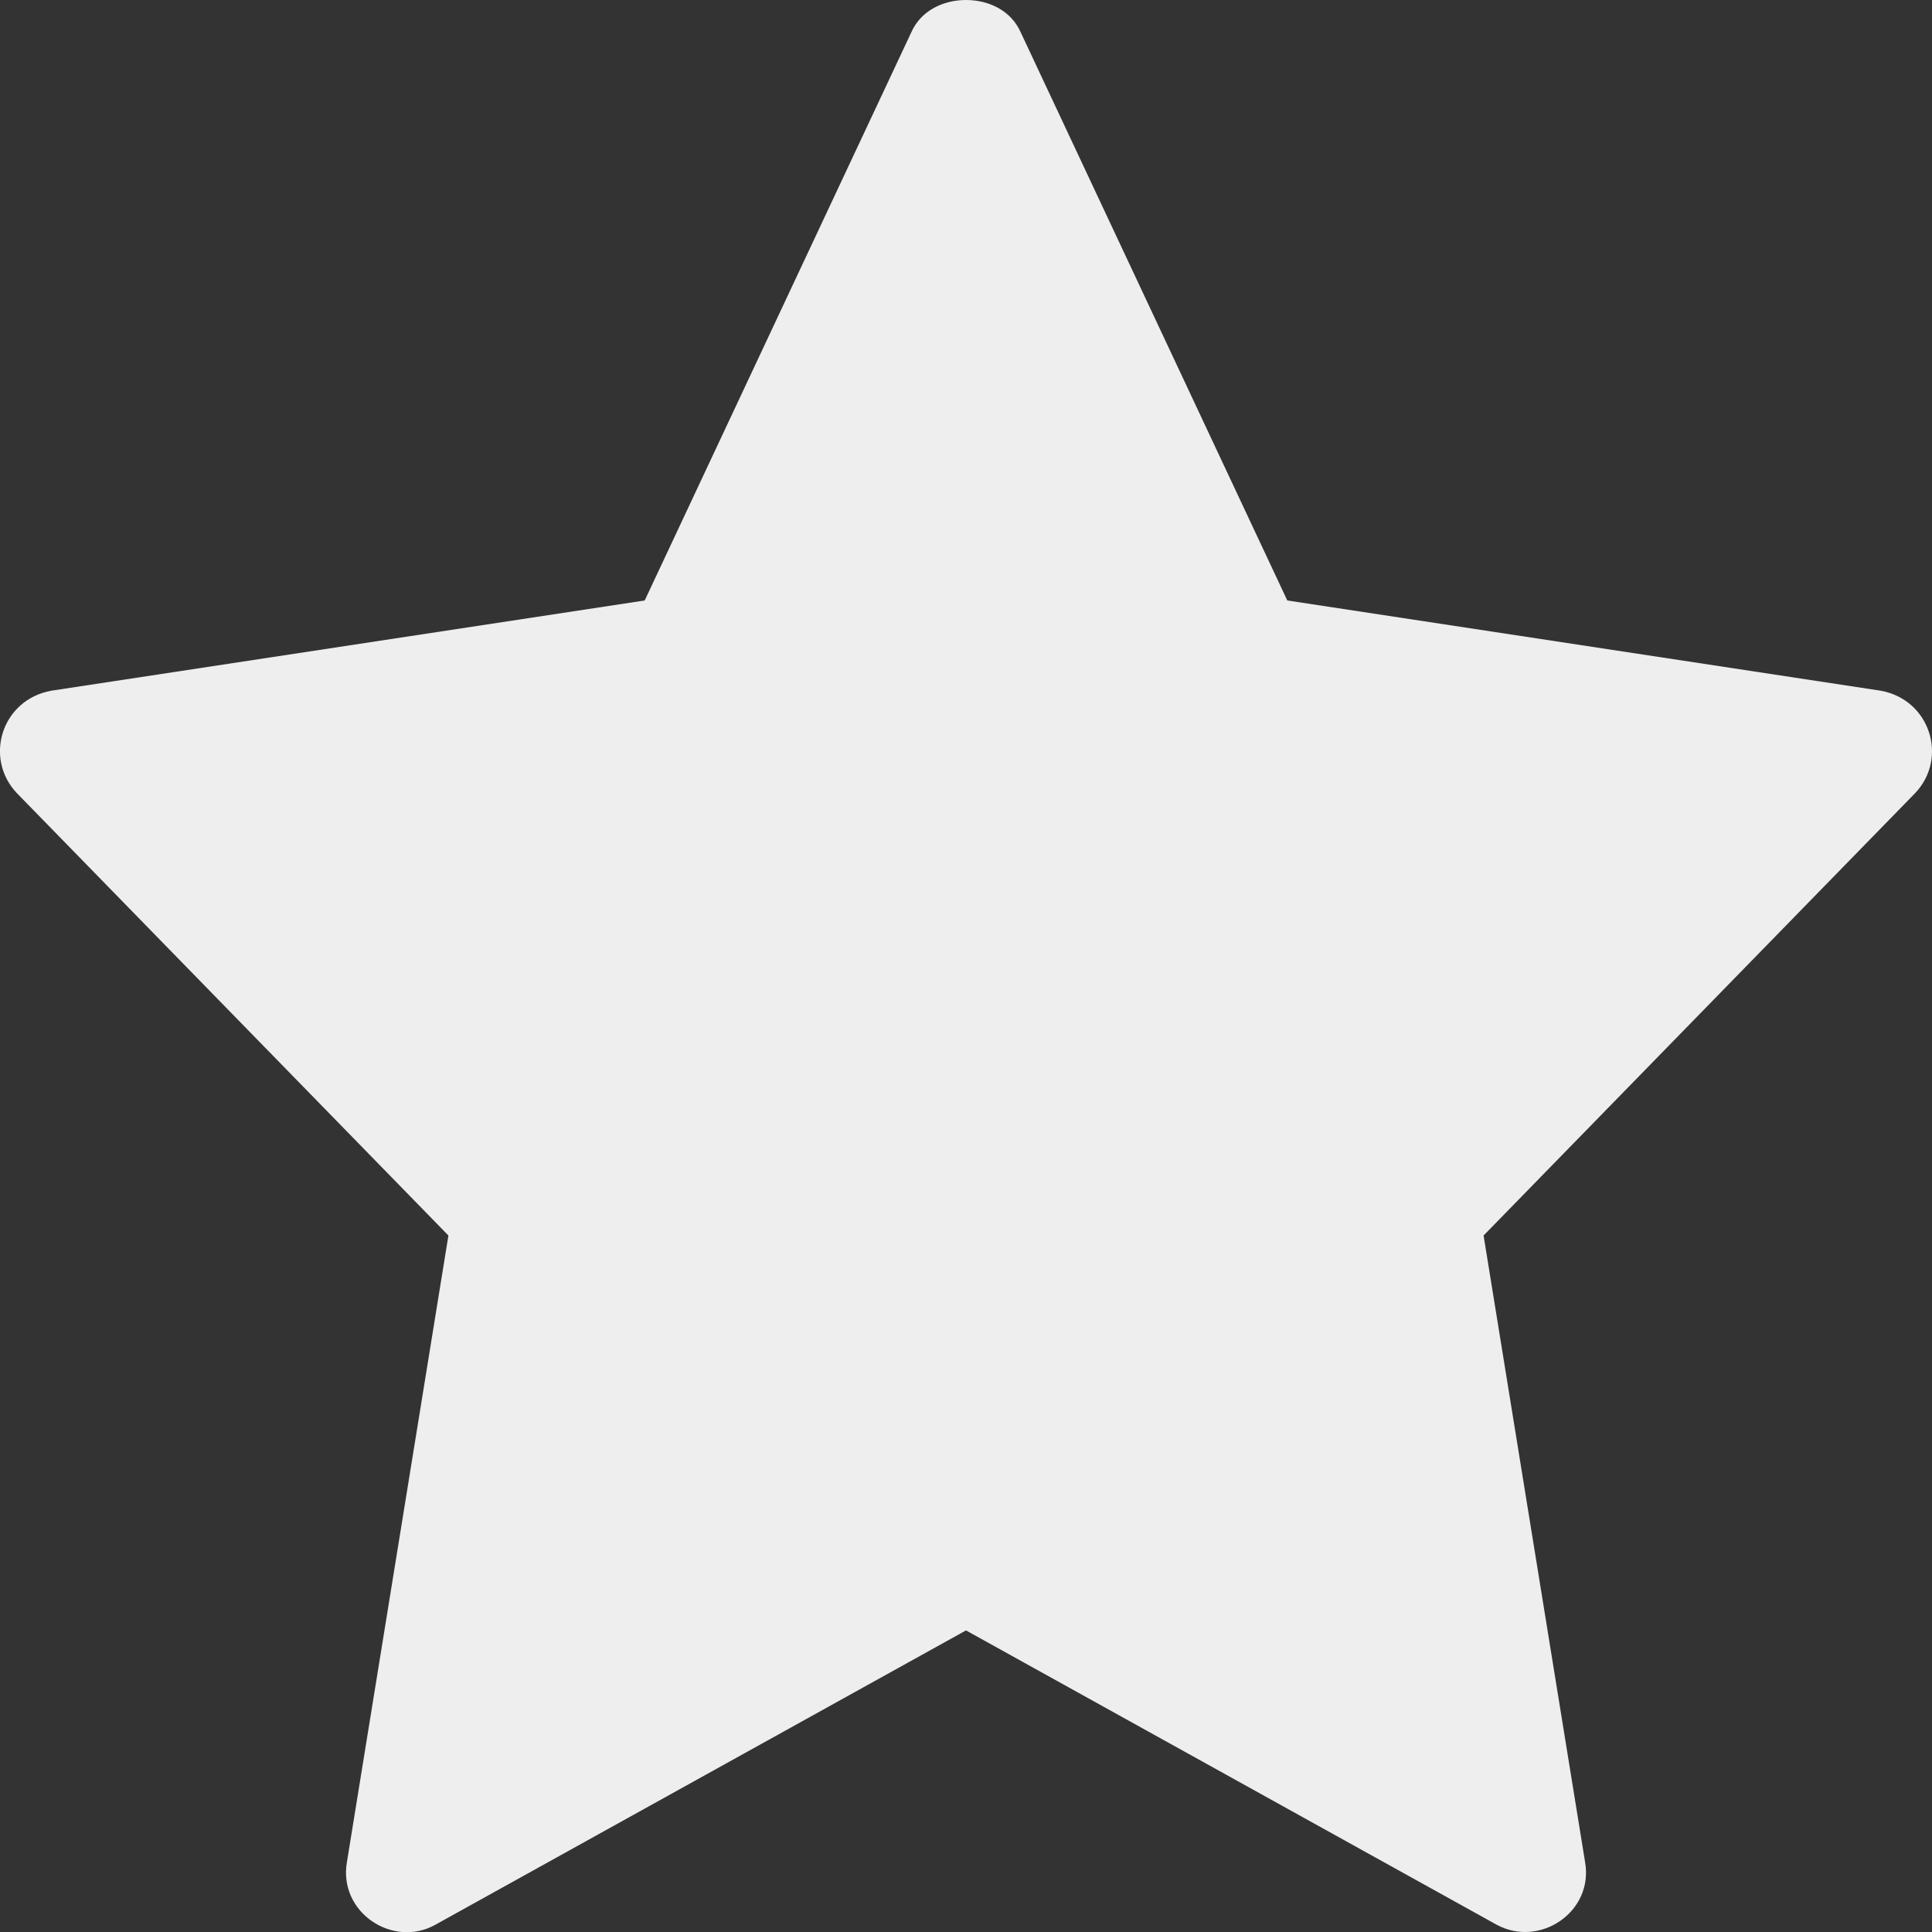 <svg width="10" height="10" viewBox="0 0 10 10" fill="none" xmlns="http://www.w3.org/2000/svg">
<rect x="0" y="0" width="10" height="10" fill="#333333" stroke="none"/>
<path d="M9.913 4.105L7.679 6.395L8.204 9.636C8.251 9.895 7.97 10.084 7.746 9.962L5 8.439V0C5.117 0 5.233 0.054 5.283 0.167L6.663 3.108L9.734 3.575C9.99 3.621 10.085 3.923 9.913 4.105Z" fill="#EEEEEE"/>
<path d="M5 0V8.439L2.254 9.962C2.034 10.086 1.749 9.898 1.796 9.636L2.321 6.395L0.087 4.105C-0.085 3.923 0.009 3.621 0.266 3.575L3.337 3.108L4.717 0.167C4.767 0.054 4.883 0 5 0Z" fill="#EEEEEE"/>
</svg>
